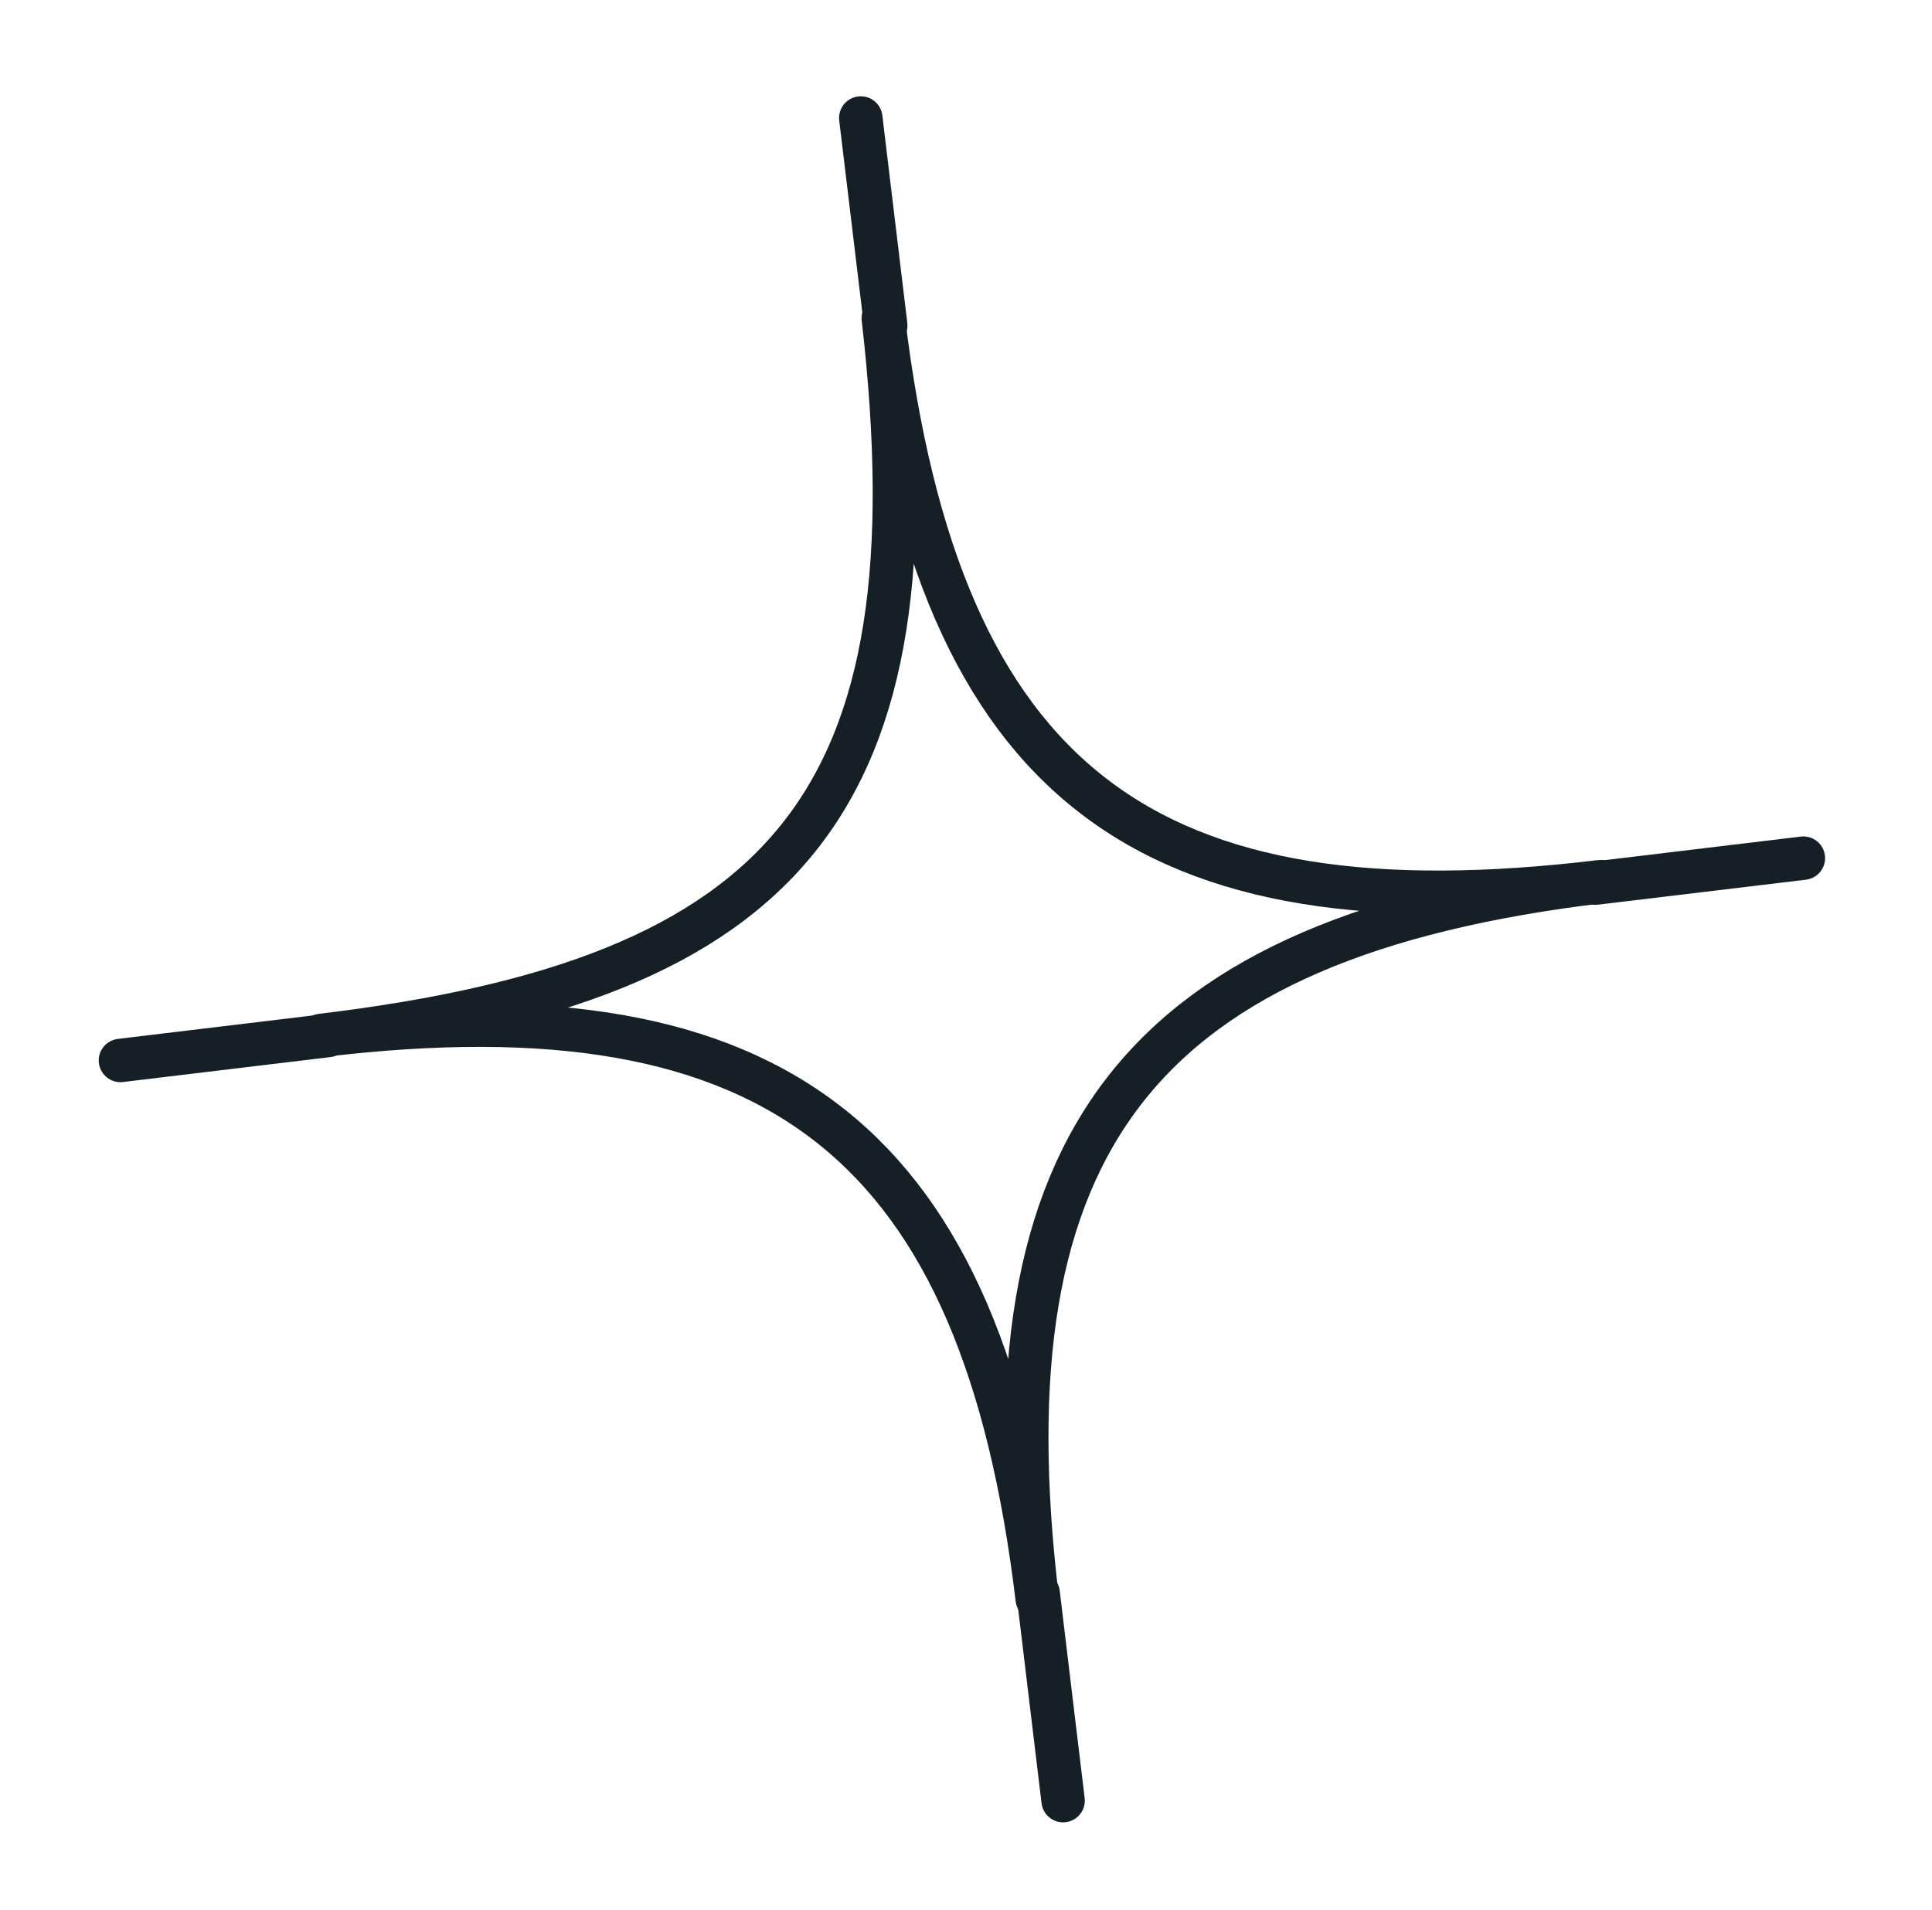 <svg width="89" height="88" viewBox="0 0 89 88" fill="none" xmlns="http://www.w3.org/2000/svg">
<path d="M40.689 14.663C43.281 36.222 52.866 43.131 73.742 40.621C52.541 43.17 45.24 52.517 47.783 73.674C45.269 52.76 35.959 45.163 14.796 47.708C36.361 45.115 43.267 36.995 40.689 14.663Z" stroke="#152026" stroke-width="2" stroke-miterlimit="10" stroke-linecap="round" stroke-linejoin="round"/>
<path d="M73.515 40.688L83.075 39.539" stroke="#152026" stroke-width="2" stroke-miterlimit="10" stroke-linecap="round" stroke-linejoin="round"/>
<path d="M5.548 48.861L15.108 47.711" stroke="#152026" stroke-width="2" stroke-miterlimit="10" stroke-linecap="round" stroke-linejoin="round"/>
<path d="M47.823 73.404L48.973 82.964" stroke="#152026" stroke-width="2" stroke-miterlimit="10" stroke-linecap="round" stroke-linejoin="round"/>
<path d="M39.653 5.436L40.803 14.997" stroke="#152026" stroke-width="2" stroke-miterlimit="10" stroke-linecap="round" stroke-linejoin="round"/>
</svg>
